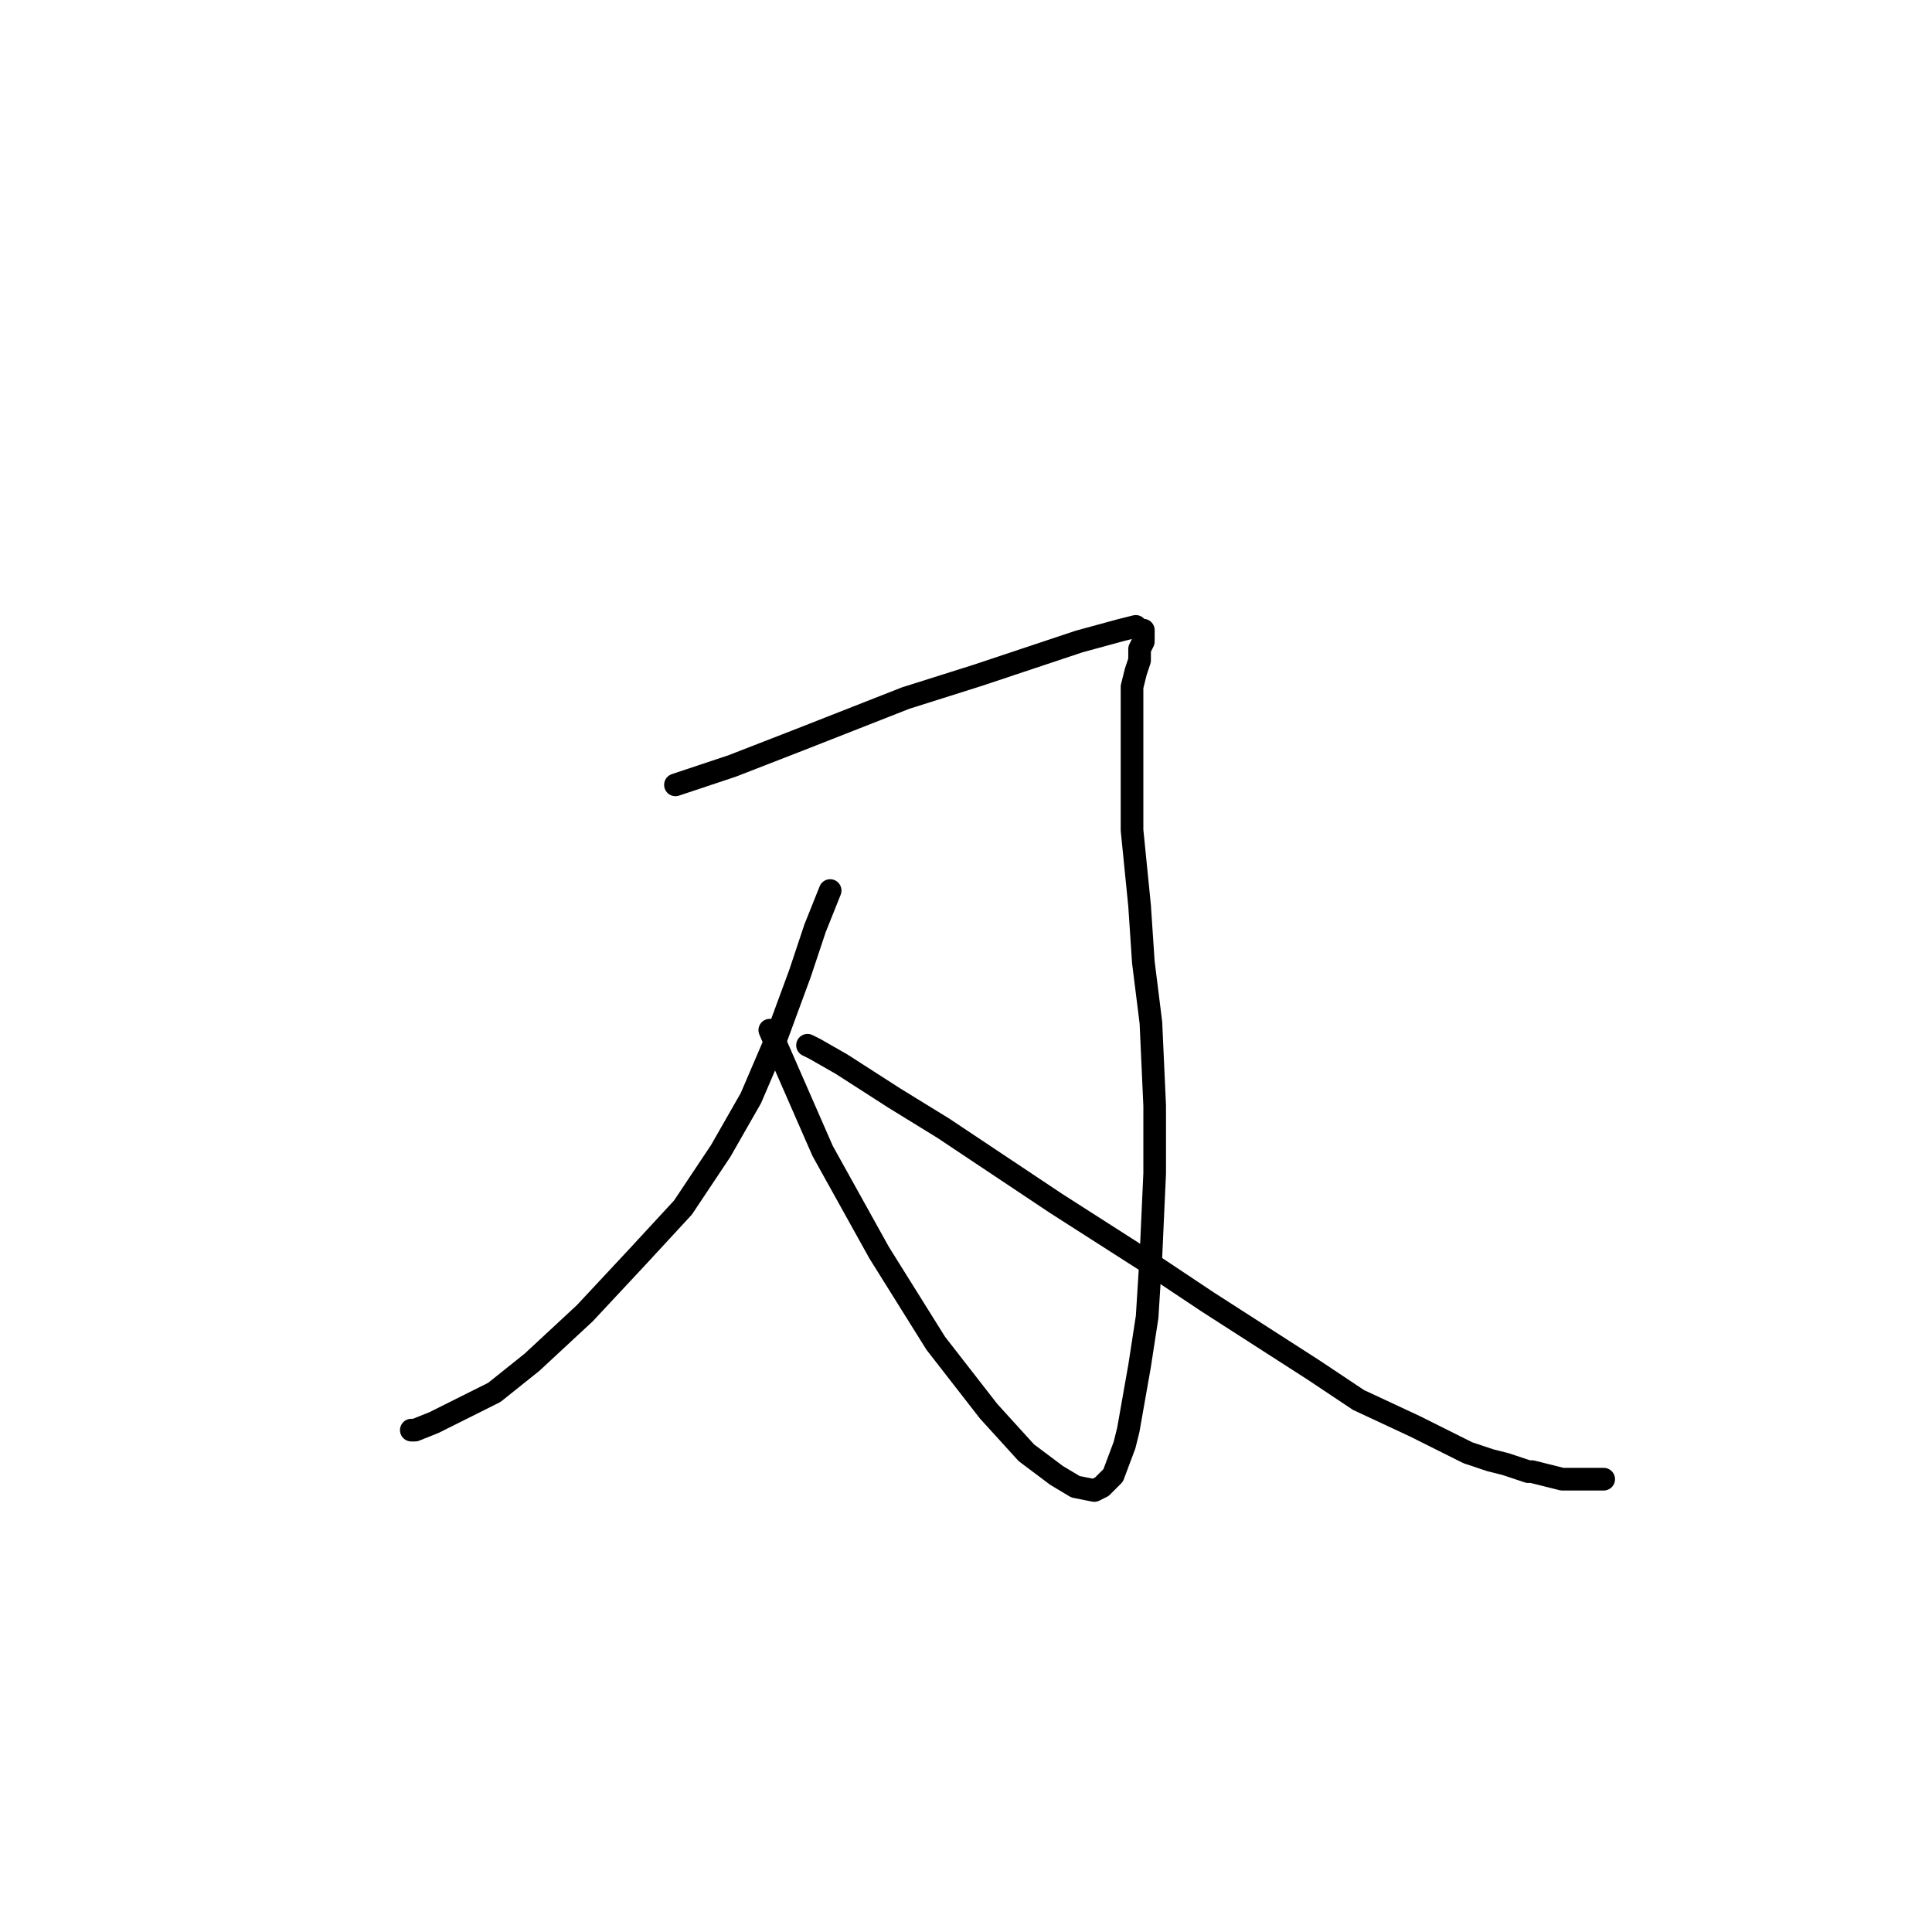 <?xml version="1.0" standalone="no"?>
    <svg width="256" height="256" xmlns="http://www.w3.org/2000/svg" version="1.1">
    <polyline stroke="black" stroke-width="3" stroke-linecap="round" fill="transparent" stroke-linejoin="round" points="89.5 104 97 101.5 106 98 120 92.5 129.5 89.5 137 87 143 85 148.5 83.5 150.5 83 151 83.5 151.5 83.5 151.5 84 151.5 85 151 86 151 87.5 150.5 89 150 91 150 94 150 97 150 100.5 150 105 150 110 151 120 151.5 127.5 152.5 135.5 153 146.5 153 155.5 152.5 166.5 152 174.5 151 181 149.5 189.5 149 191.5 147.5 195.5 146 197 145 197.5 142.5 197 140 195.5 136 192.5 131 187 124 178 116.5 166 109 152.5 102 136.5 102 136.5 " />
        <polyline stroke="black" stroke-width="3" stroke-linecap="round" fill="transparent" stroke-linejoin="round" points="110 118 108 123 106 129 102.5 138.5 99.5 145.5 95.5 152.5 90.5 160 84.5 166.5 77.5 174 70.5 180.5 65.5 184.5 64.5 185 57.5 188.5 55 189.5 54.5 189.5 54.5 189.5 " />
        <polyline stroke="black" stroke-width="3" stroke-linecap="round" fill="transparent" stroke-linejoin="round" points="107 138.5 108 139 111.5 141 118.5 145.5 125 149.5 132.5 154.5 140 159.5 152.5 167.5 160 172.5 167 177 174 181.5 180 185.5 187.5 189 191.5 191 194.5 192.5 197.5 193.5 199.5 194 202.5 195 203 195 207 196 212.5 196 212.5 196 " />
        </svg>